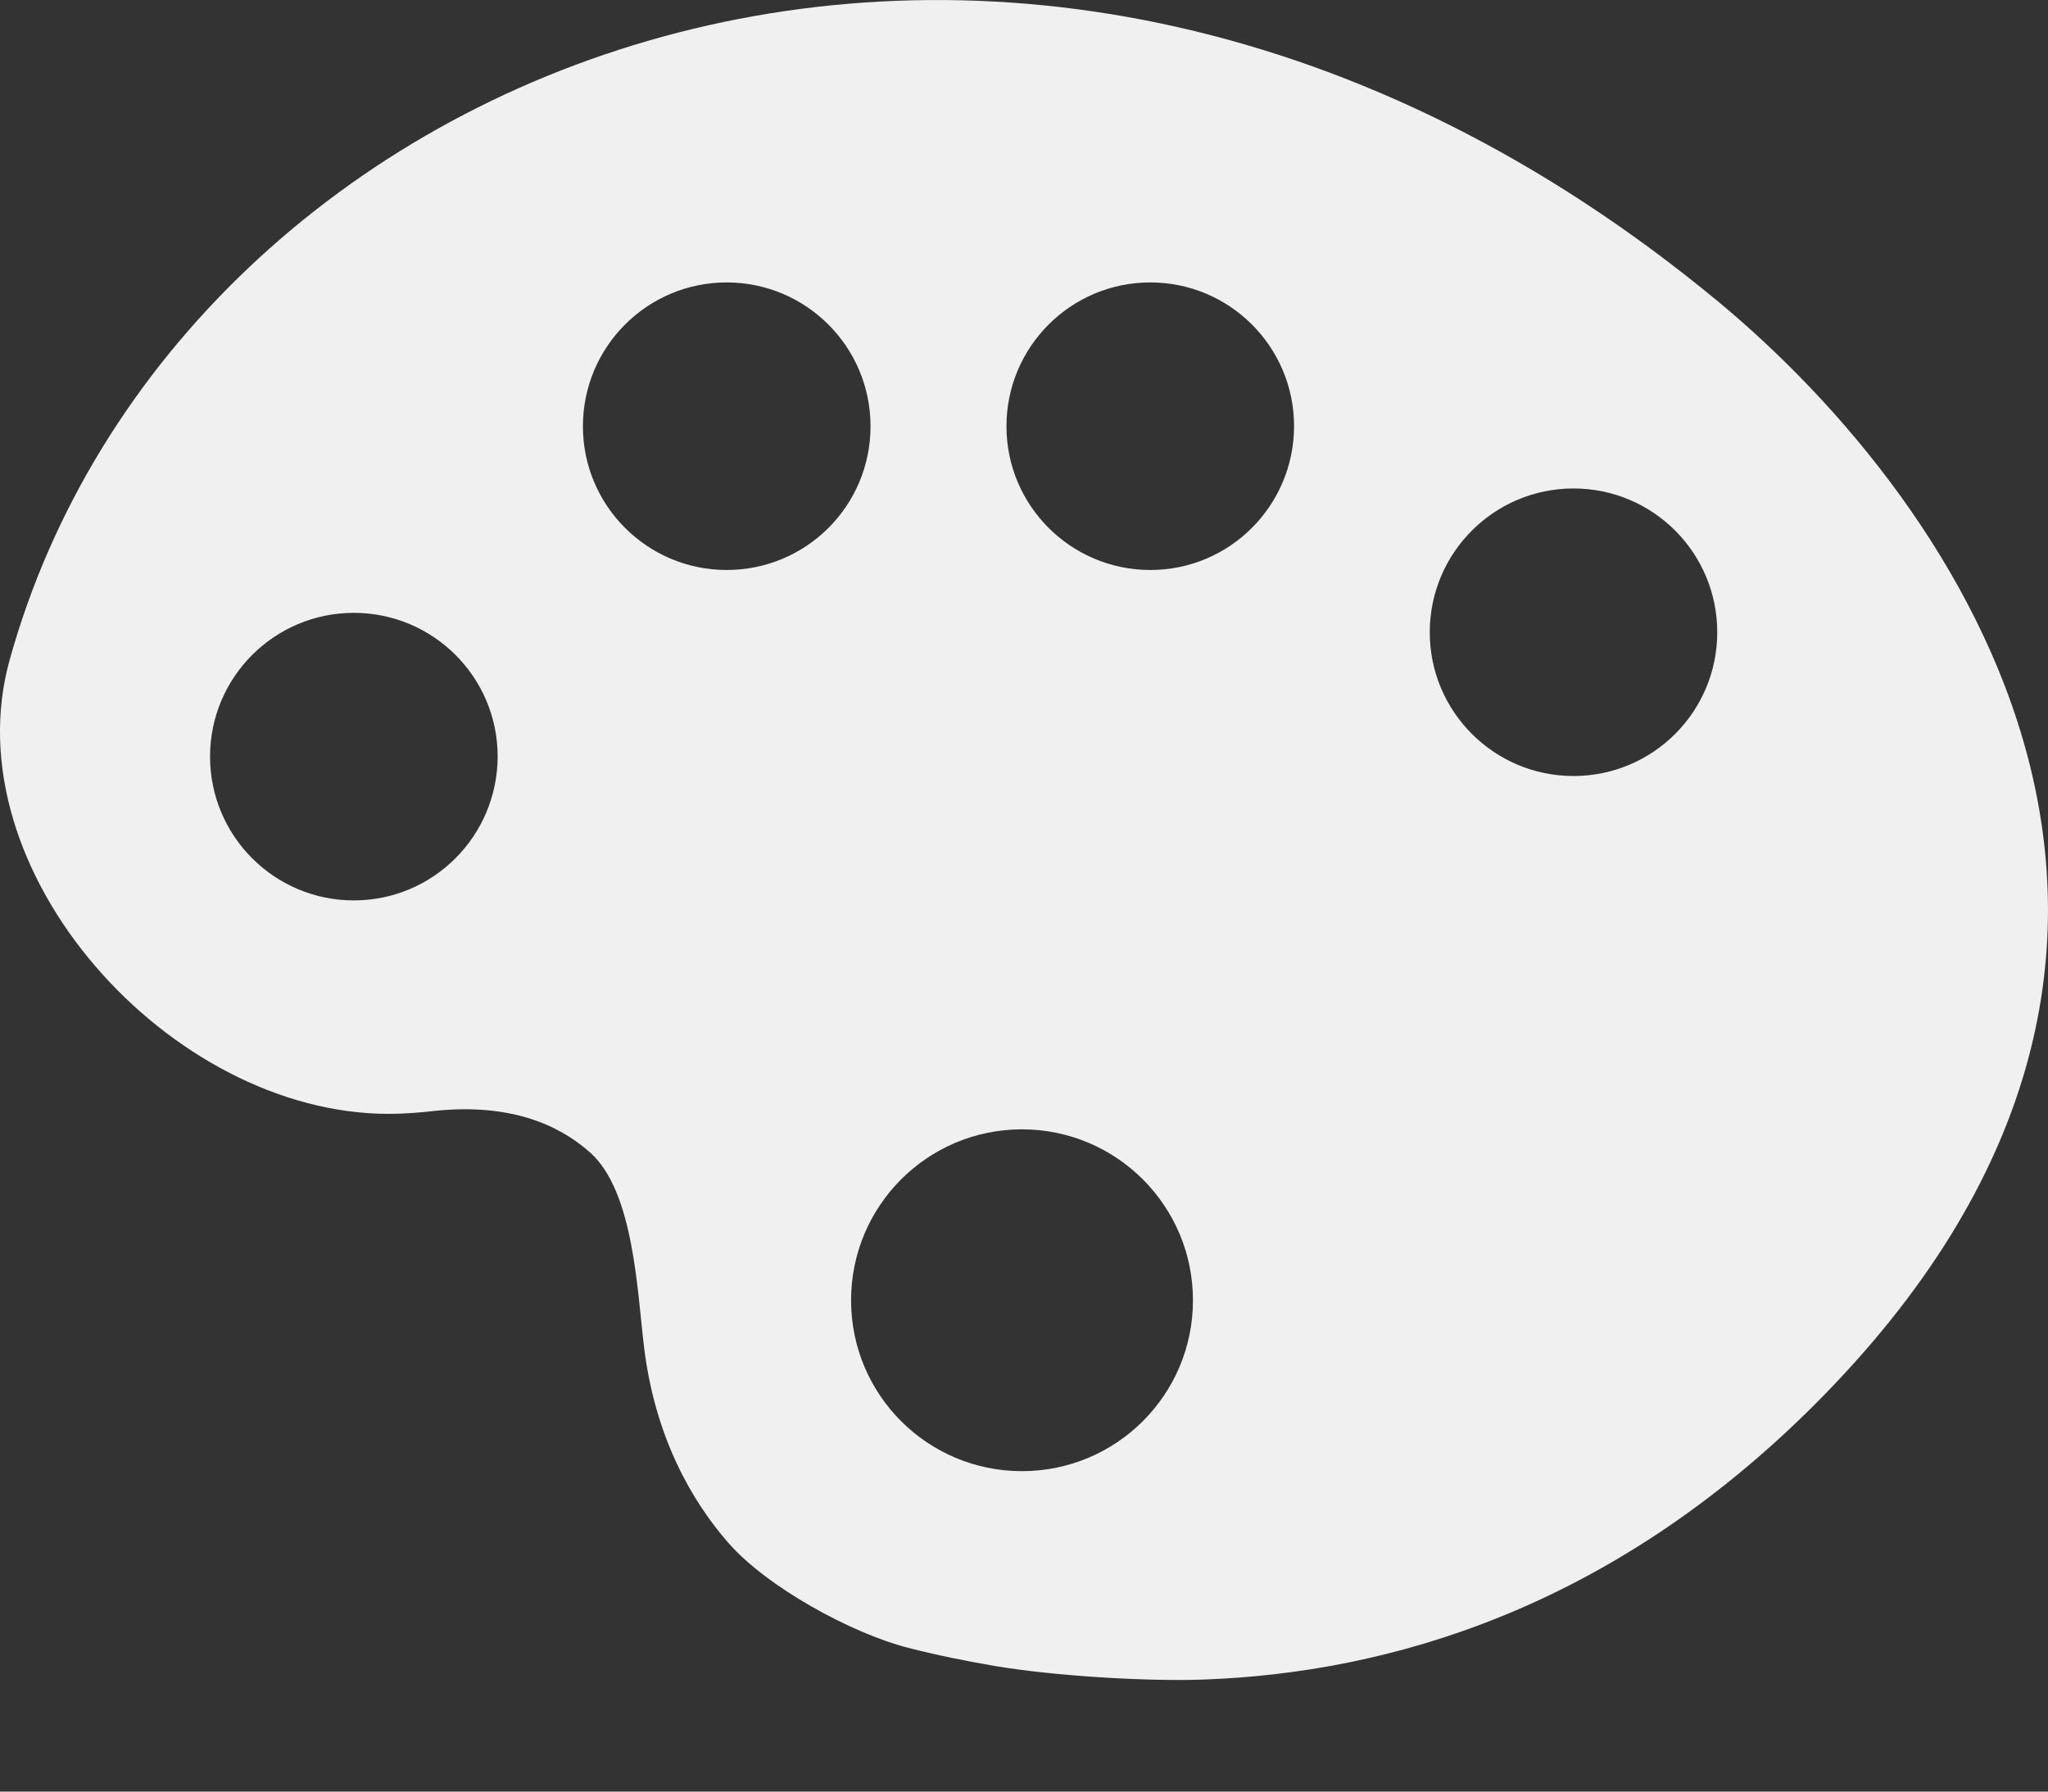 <?xml version="1.0" encoding="UTF-8" standalone="no"?>
<svg width="16px" height="14px" viewBox="0 0 16 14" version="1.1" xmlns="http://www.w3.org/2000/svg" xmlns:xlink="http://www.w3.org/1999/xlink">
    <rect x="0" y="0" width="16" height="14" fill="#333333" stroke="none"/>
    <!-- Generator: Sketch 39.1 (31720) - http://www.bohemiancoding.com/sketch -->
    <title>board</title>
    <desc>Created with Sketch.</desc>
    <defs></defs>
    <g id="Page-1" stroke="none" stroke-width="1" fill="none" fill-rule="evenodd">
        <path d="M0.075,5.158 C-0.382,6.805 1.327,8.704 3.037,8.704 C3.161,8.704 3.284,8.694 3.404,8.68 C3.989,8.621 4.366,8.789 4.609,9.005 C4.951,9.308 4.977,10.077 5.032,10.53 C5.119,11.238 5.408,11.733 5.69,12.056 C5.991,12.401 6.65,12.762 7.093,12.876 C7.315,12.933 7.552,12.981 7.77,13.018 C8.221,13.095 8.961,13.142 9.416,13.124 C10.843,13.07 12.572,12.579 14.174,10.979 C17.725,7.427 15.33,3.938 13.425,2.358 C7.93,-2.196 1.38,0.454 0.075,5.158 L0.075,5.158 Z M2.764,7.036 C2.144,7.036 1.641,6.533 1.641,5.912 C1.641,5.292 2.144,4.789 2.764,4.789 C3.385,4.789 3.888,5.292 3.888,5.912 C3.886,6.533 3.385,7.036 2.764,7.036 L2.764,7.036 Z M5.677,4.454 C5.057,4.454 4.554,3.951 4.554,3.331 C4.554,2.71 5.057,2.207 5.677,2.207 C6.298,2.207 6.801,2.71 6.801,3.331 C6.801,3.953 6.298,4.454 5.677,4.454 L5.677,4.454 Z M7.984,11.496 C7.246,11.496 6.649,10.899 6.649,10.161 C6.649,9.423 7.246,8.825 7.984,8.825 C8.722,8.825 9.32,9.423 9.32,10.161 C9.32,10.899 8.722,11.496 7.984,11.496 L7.984,11.496 Z M8.987,4.454 C8.366,4.454 7.863,3.951 7.863,3.331 C7.863,2.71 8.366,2.207 8.987,2.207 C9.607,2.207 10.11,2.71 10.11,3.331 C10.108,3.953 9.606,4.454 8.987,4.454 L8.987,4.454 Z M12.293,6.064 C11.673,6.064 11.17,5.561 11.17,4.941 C11.17,4.32 11.673,3.817 12.293,3.817 C12.914,3.817 13.416,4.32 13.416,4.941 C13.416,5.561 12.914,6.064 12.293,6.064 L12.293,6.064 Z" id="board" fill="#F0F0F0"></path>
    </g>
</svg>